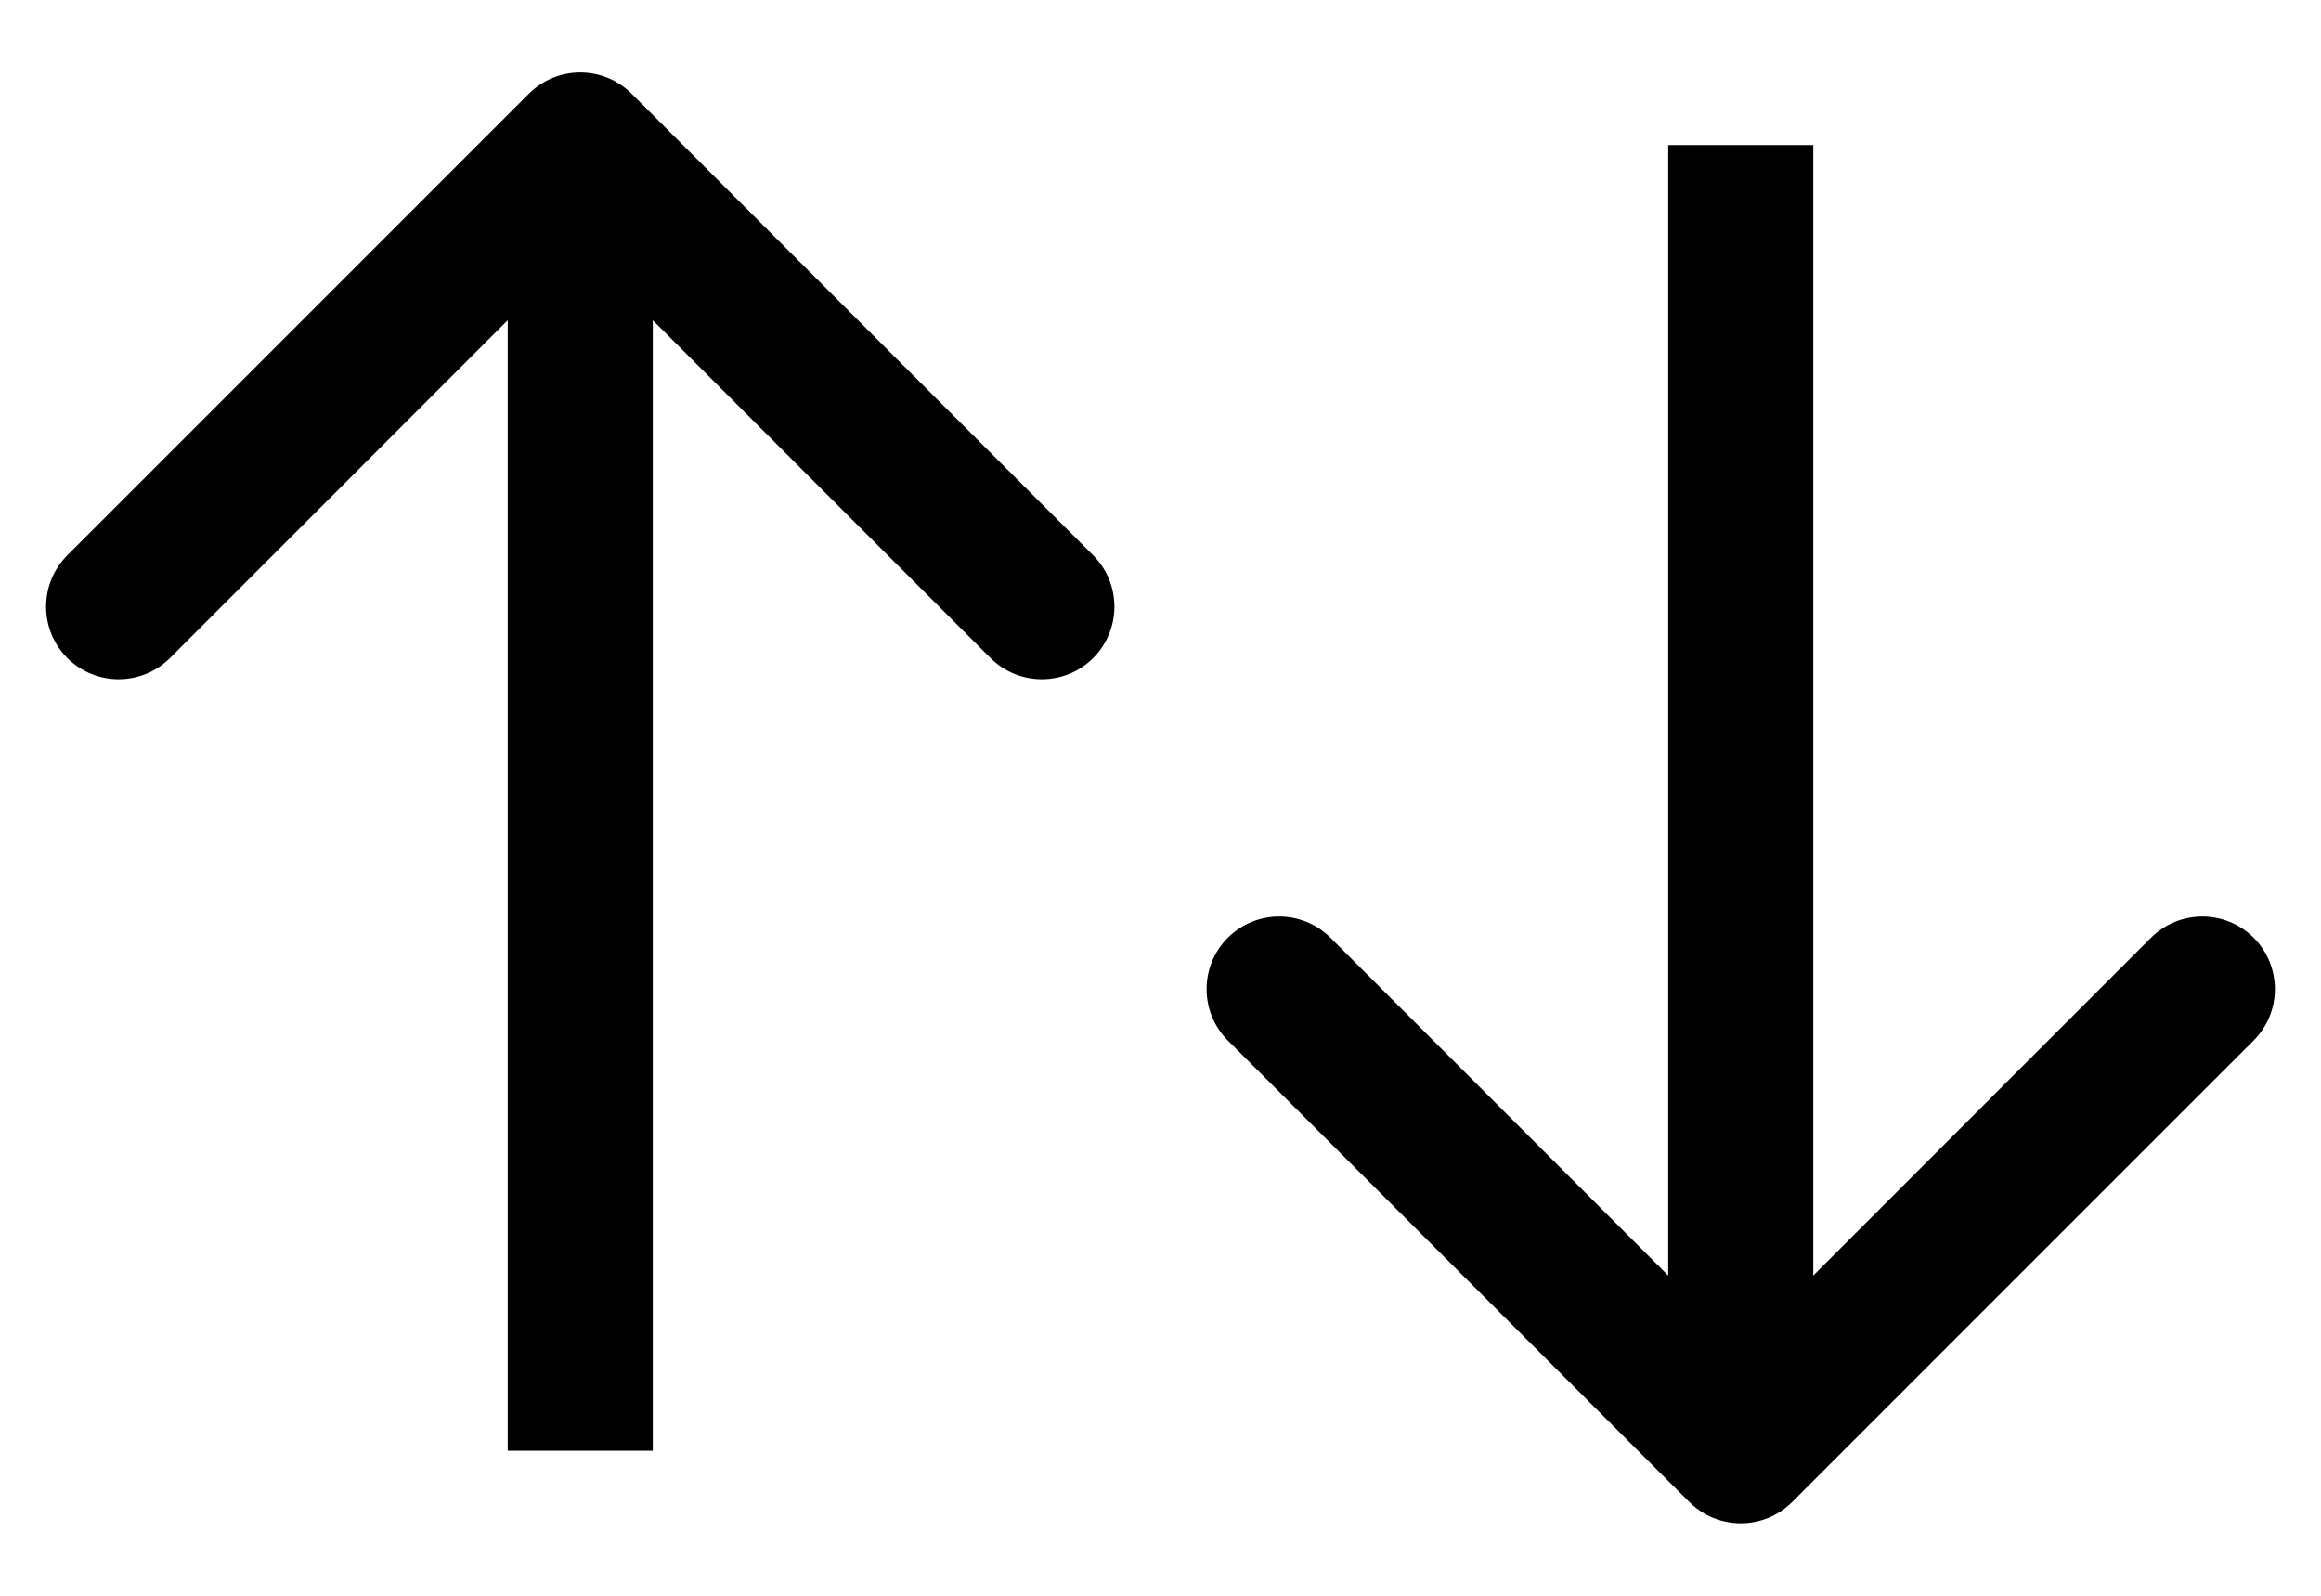 <svg width="16" height="11" viewBox="0 0 16 11" fill="none" xmlns="http://www.w3.org/2000/svg">
<path d="M4.354 0.646C4.158 0.451 3.842 0.451 3.646 0.646L0.464 3.828C0.269 4.024 0.269 4.34 0.464 4.536C0.66 4.731 0.976 4.731 1.172 4.536L4 1.707L6.828 4.536C7.024 4.731 7.34 4.731 7.536 4.536C7.731 4.34 7.731 4.024 7.536 3.828L4.354 0.646ZM4 10H4.5L4.5 1H4H3.5L3.5 10H4Z" fill="black"/>
<path d="M11.646 10.354C11.842 10.549 12.158 10.549 12.354 10.354L15.536 7.172C15.731 6.976 15.731 6.66 15.536 6.464C15.34 6.269 15.024 6.269 14.828 6.464L12 9.293L9.172 6.464C8.976 6.269 8.66 6.269 8.464 6.464C8.269 6.66 8.269 6.976 8.464 7.172L11.646 10.354ZM12 1H11.5V10H12H12.5V1H12Z" fill="black"/>
</svg>
